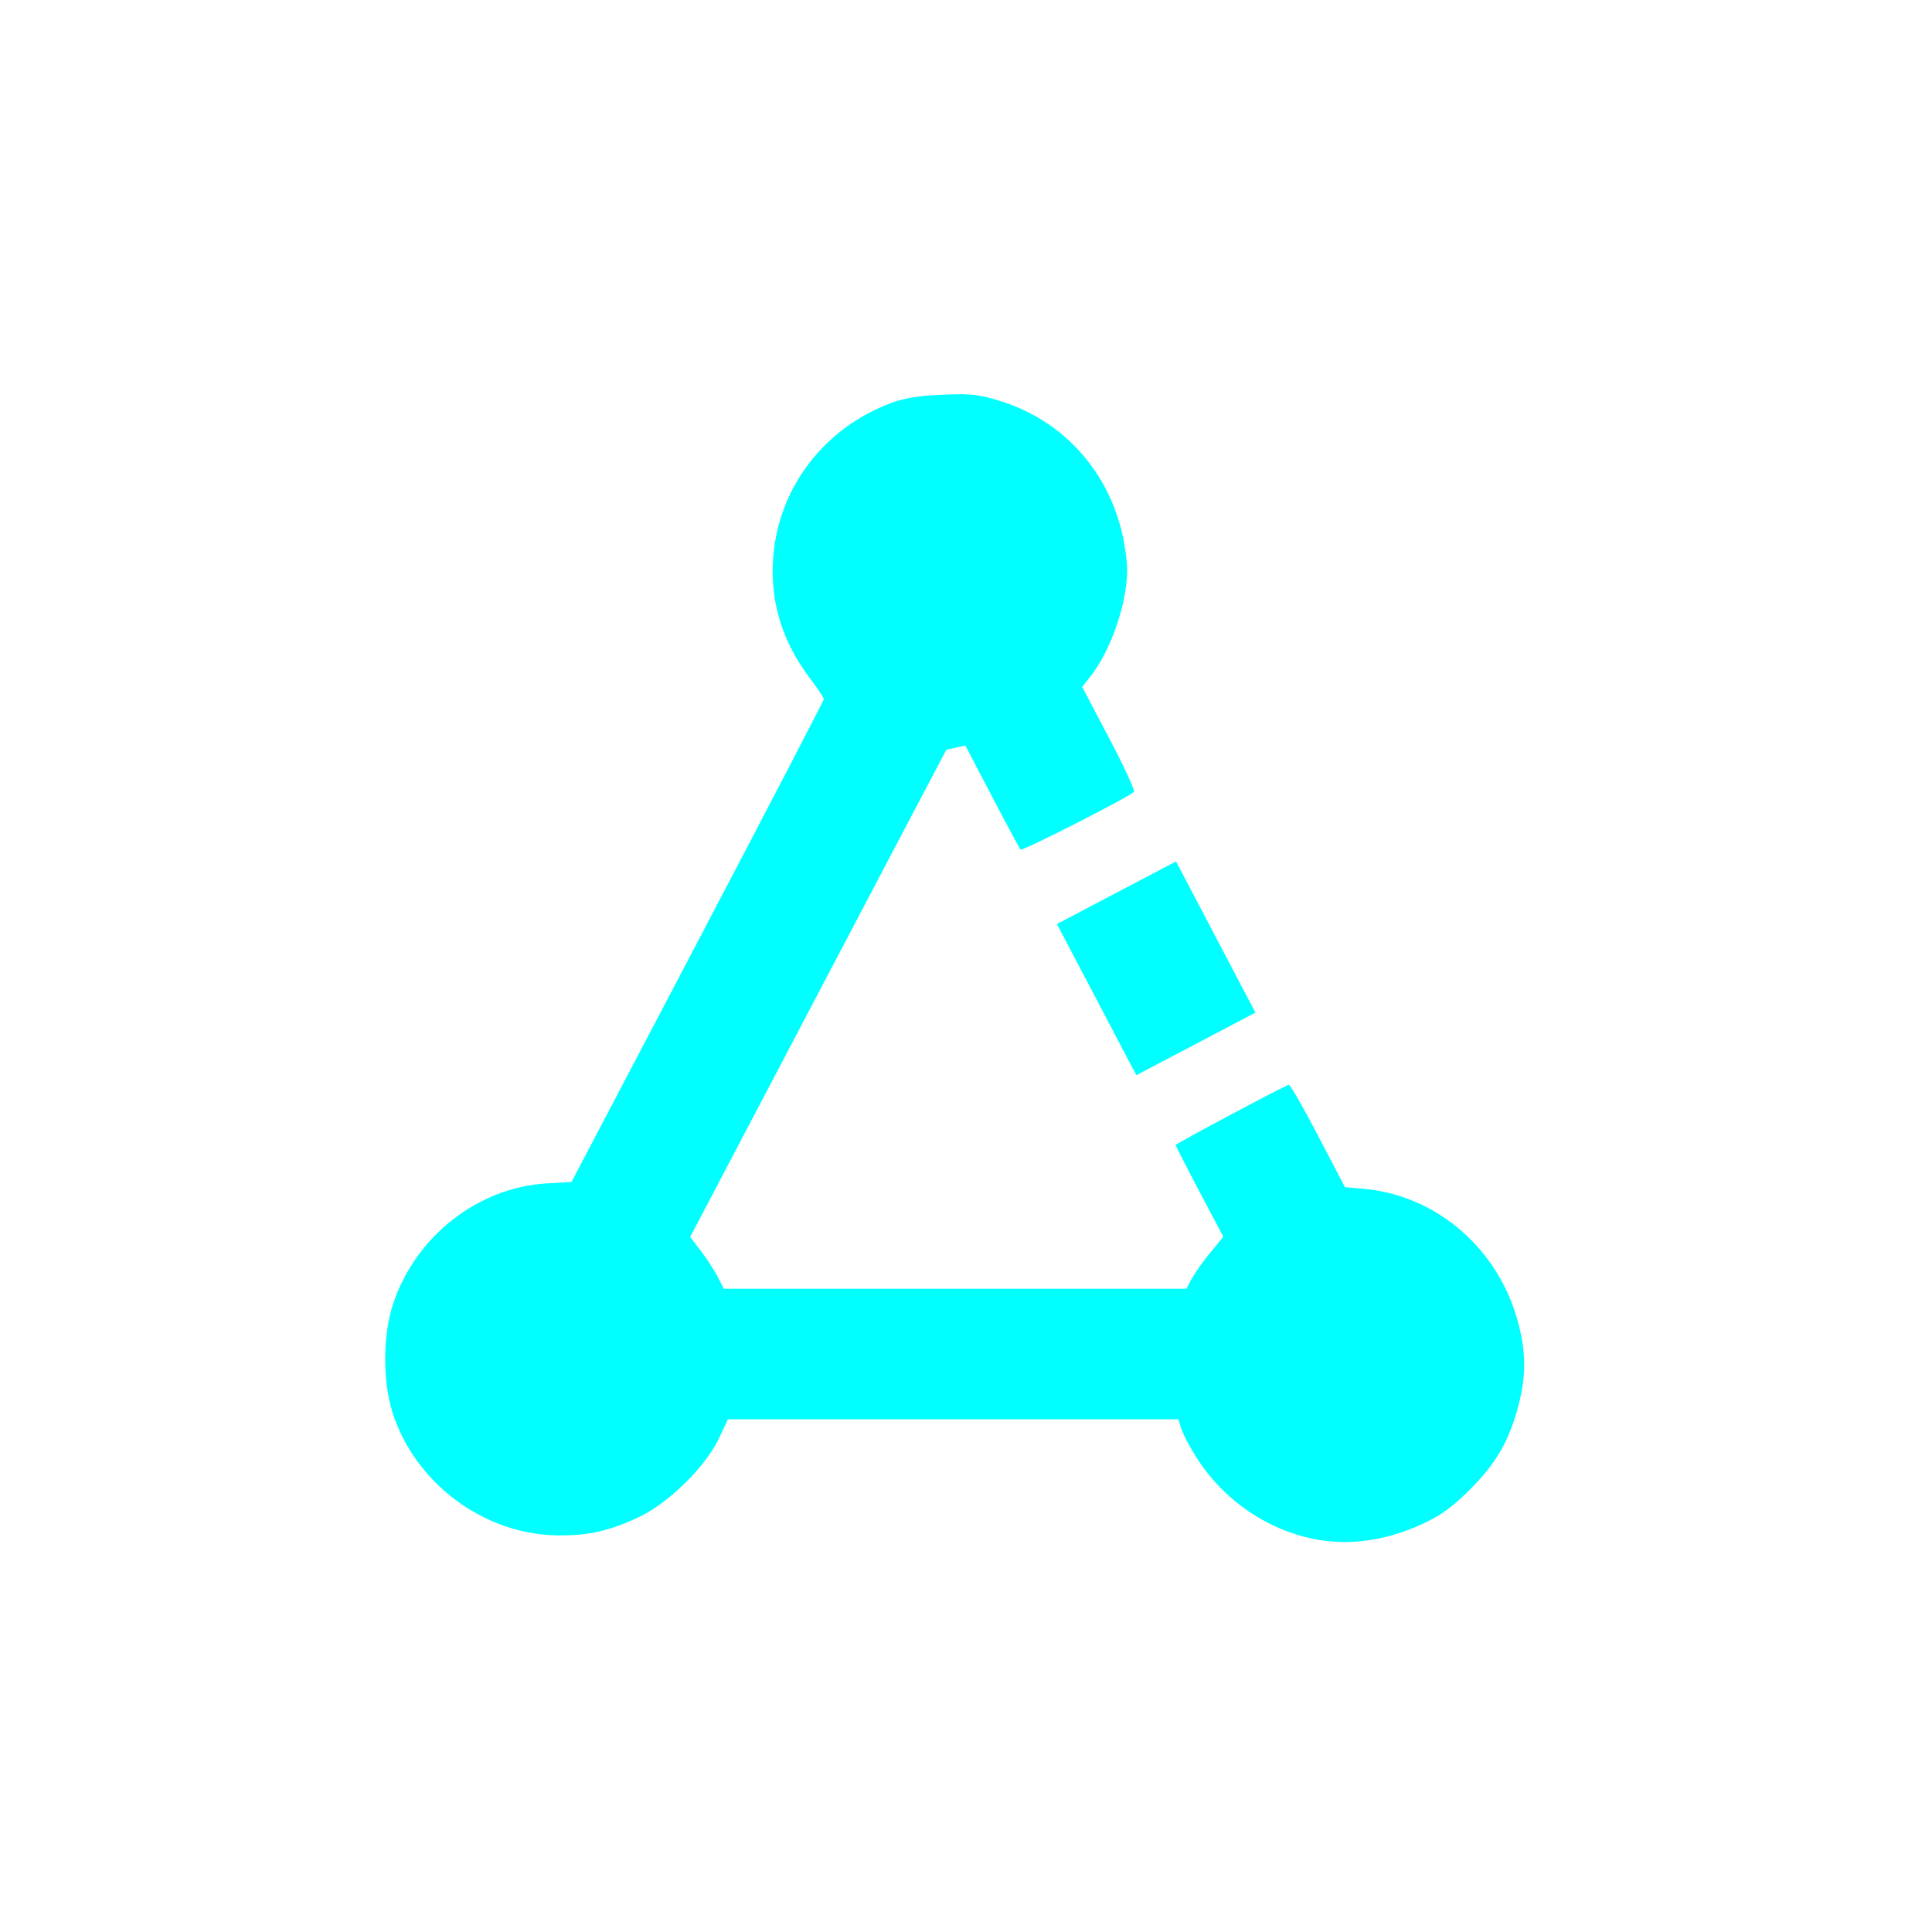 <?xml version="1.0" encoding="UTF-8" standalone="no"?>
<!-- Generator: Adobe Illustrator 22.1.0, SVG Export Plug-In . SVG Version: 6.00 Build 0)  -->

<svg
   xmlns:dc="http://purl.org/dc/elements/1.1/"
   xmlns:cc="http://creativecommons.org/ns#"
   xmlns:rdf="http://www.w3.org/1999/02/22-rdf-syntax-ns#"
   xmlns:svg="http://www.w3.org/2000/svg"
   xmlns="http://www.w3.org/2000/svg"
   xmlns:sodipodi="http://sodipodi.sourceforge.net/DTD/sodipodi-0.dtd"
   xmlns:inkscape="http://www.inkscape.org/namespaces/inkscape"
   version="1.1"
   id="lui-icon-overflow-ondark-solid-large"
   x="0px"
   y="0px"
   viewBox="0 0 48 48"
   enable-background="new 0 0 48 48"
   xml:space="preserve"
   sodipodi:docname="lui-icon-assignments-onlight-solid-large.svg"
   inkscape:version="0.92.2 5c3e80d, 2017-08-06"><defs
     id="defs16" /><sodipodi:namedview
     pagecolor="#ffffff"
     bordercolor="#666666"
     borderopacity="1"
     objecttolerance="10"
     gridtolerance="10"
     guidetolerance="10"
     inkscape:pageopacity="0"
     inkscape:pageshadow="2"
     inkscape:window-width="1776"
     inkscape:window-height="1142"
     id="namedview14"
     showgrid="false"
     inkscape:zoom="6.9532167"
     inkscape:cx="7.1947158"
     inkscape:cy="18.701433"
     inkscape:window-x="3205"
     inkscape:window-y="583"
     inkscape:window-maximized="0"
     inkscape:current-layer="lui-icon-overflow-ondark-solid-large" /><path
     id="assignments_icon"
     style="fill:#00ffff;fill-opacity:1;stroke:none;stroke-width:0.1;stroke-linecap:butt;stroke-linejoin:bevel;stroke-miterlimit:4;stroke-dasharray:none"
     d="M 32.902,38.279 C 31.639,38.109 30.461,37.349 29.746,36.243 29.58,35.987 29.406,35.661 29.359,35.519 l -0.085,-0.258 H 23.68 18.085 l -0.221,0.471 c -0.33,0.703 -1.256,1.614 -1.992,1.96 -0.731,0.343 -1.249,0.461 -2.007,0.454 -1.842,-0.016 -3.561,-1.297 -4.118,-3.07 -0.241,-0.766 -0.235,-1.905 0.014,-2.665 0.553,-1.687 2.106,-2.91 3.824,-3.01 l 0.614,-0.036 3.135,-5.969 c 1.724,-3.283 3.135,-5.995 3.135,-6.028 0,-0.033 -0.157,-0.267 -0.35,-0.522 -0.679,-0.899 -0.98,-1.868 -0.913,-2.941 0.111,-1.767 1.262,-3.283 2.963,-3.903 0.318,-0.116 0.681,-0.172 1.259,-0.196 0.717,-0.029 0.884,-0.01 1.435,0.161 1.488,0.464 2.599,1.645 2.992,3.183 0.082,0.32 0.149,0.775 0.149,1.01 0,0.826 -0.404,2 -0.908,2.64 l -0.21,0.266 0.671,1.275 c 0.369,0.701 0.646,1.3 0.615,1.331 -0.141,0.14 -2.774,1.482 -2.816,1.435 -0.026,-0.029 -0.345,-0.622 -0.709,-1.318 l -0.662,-1.266 -0.233,0.05 c -0.128,0.027 -0.237,0.054 -0.243,0.06 -0.006,0.005 -1.439,2.73 -3.186,6.054 l -3.176,6.044 0.27,0.354 c 0.148,0.194 0.337,0.484 0.418,0.644 l 0.148,0.29 h 5.746 5.746 l 0.136,-0.253 c 0.075,-0.139 0.281,-0.43 0.459,-0.646 l 0.323,-0.393 -0.592,-1.122 c -0.326,-0.617 -0.592,-1.138 -0.592,-1.158 0,-0.032 2.66,-1.449 2.81,-1.496 0.033,-0.01 0.36,0.558 0.727,1.262 l 0.668,1.281 0.479,0.043 c 1.818,0.164 3.364,1.516 3.834,3.355 0.187,0.733 0.188,1.284 0.003,2.007 -0.225,0.88 -0.551,1.45 -1.202,2.1 -0.431,0.431 -0.714,0.639 -1.139,0.84 -0.838,0.395 -1.689,0.545 -2.487,0.438 z m -1.711,-13.121 -1.973,-3.756 -2.959,1.555 1.973,3.756 z"
     inkscape:connector-curvature="0" /></svg>